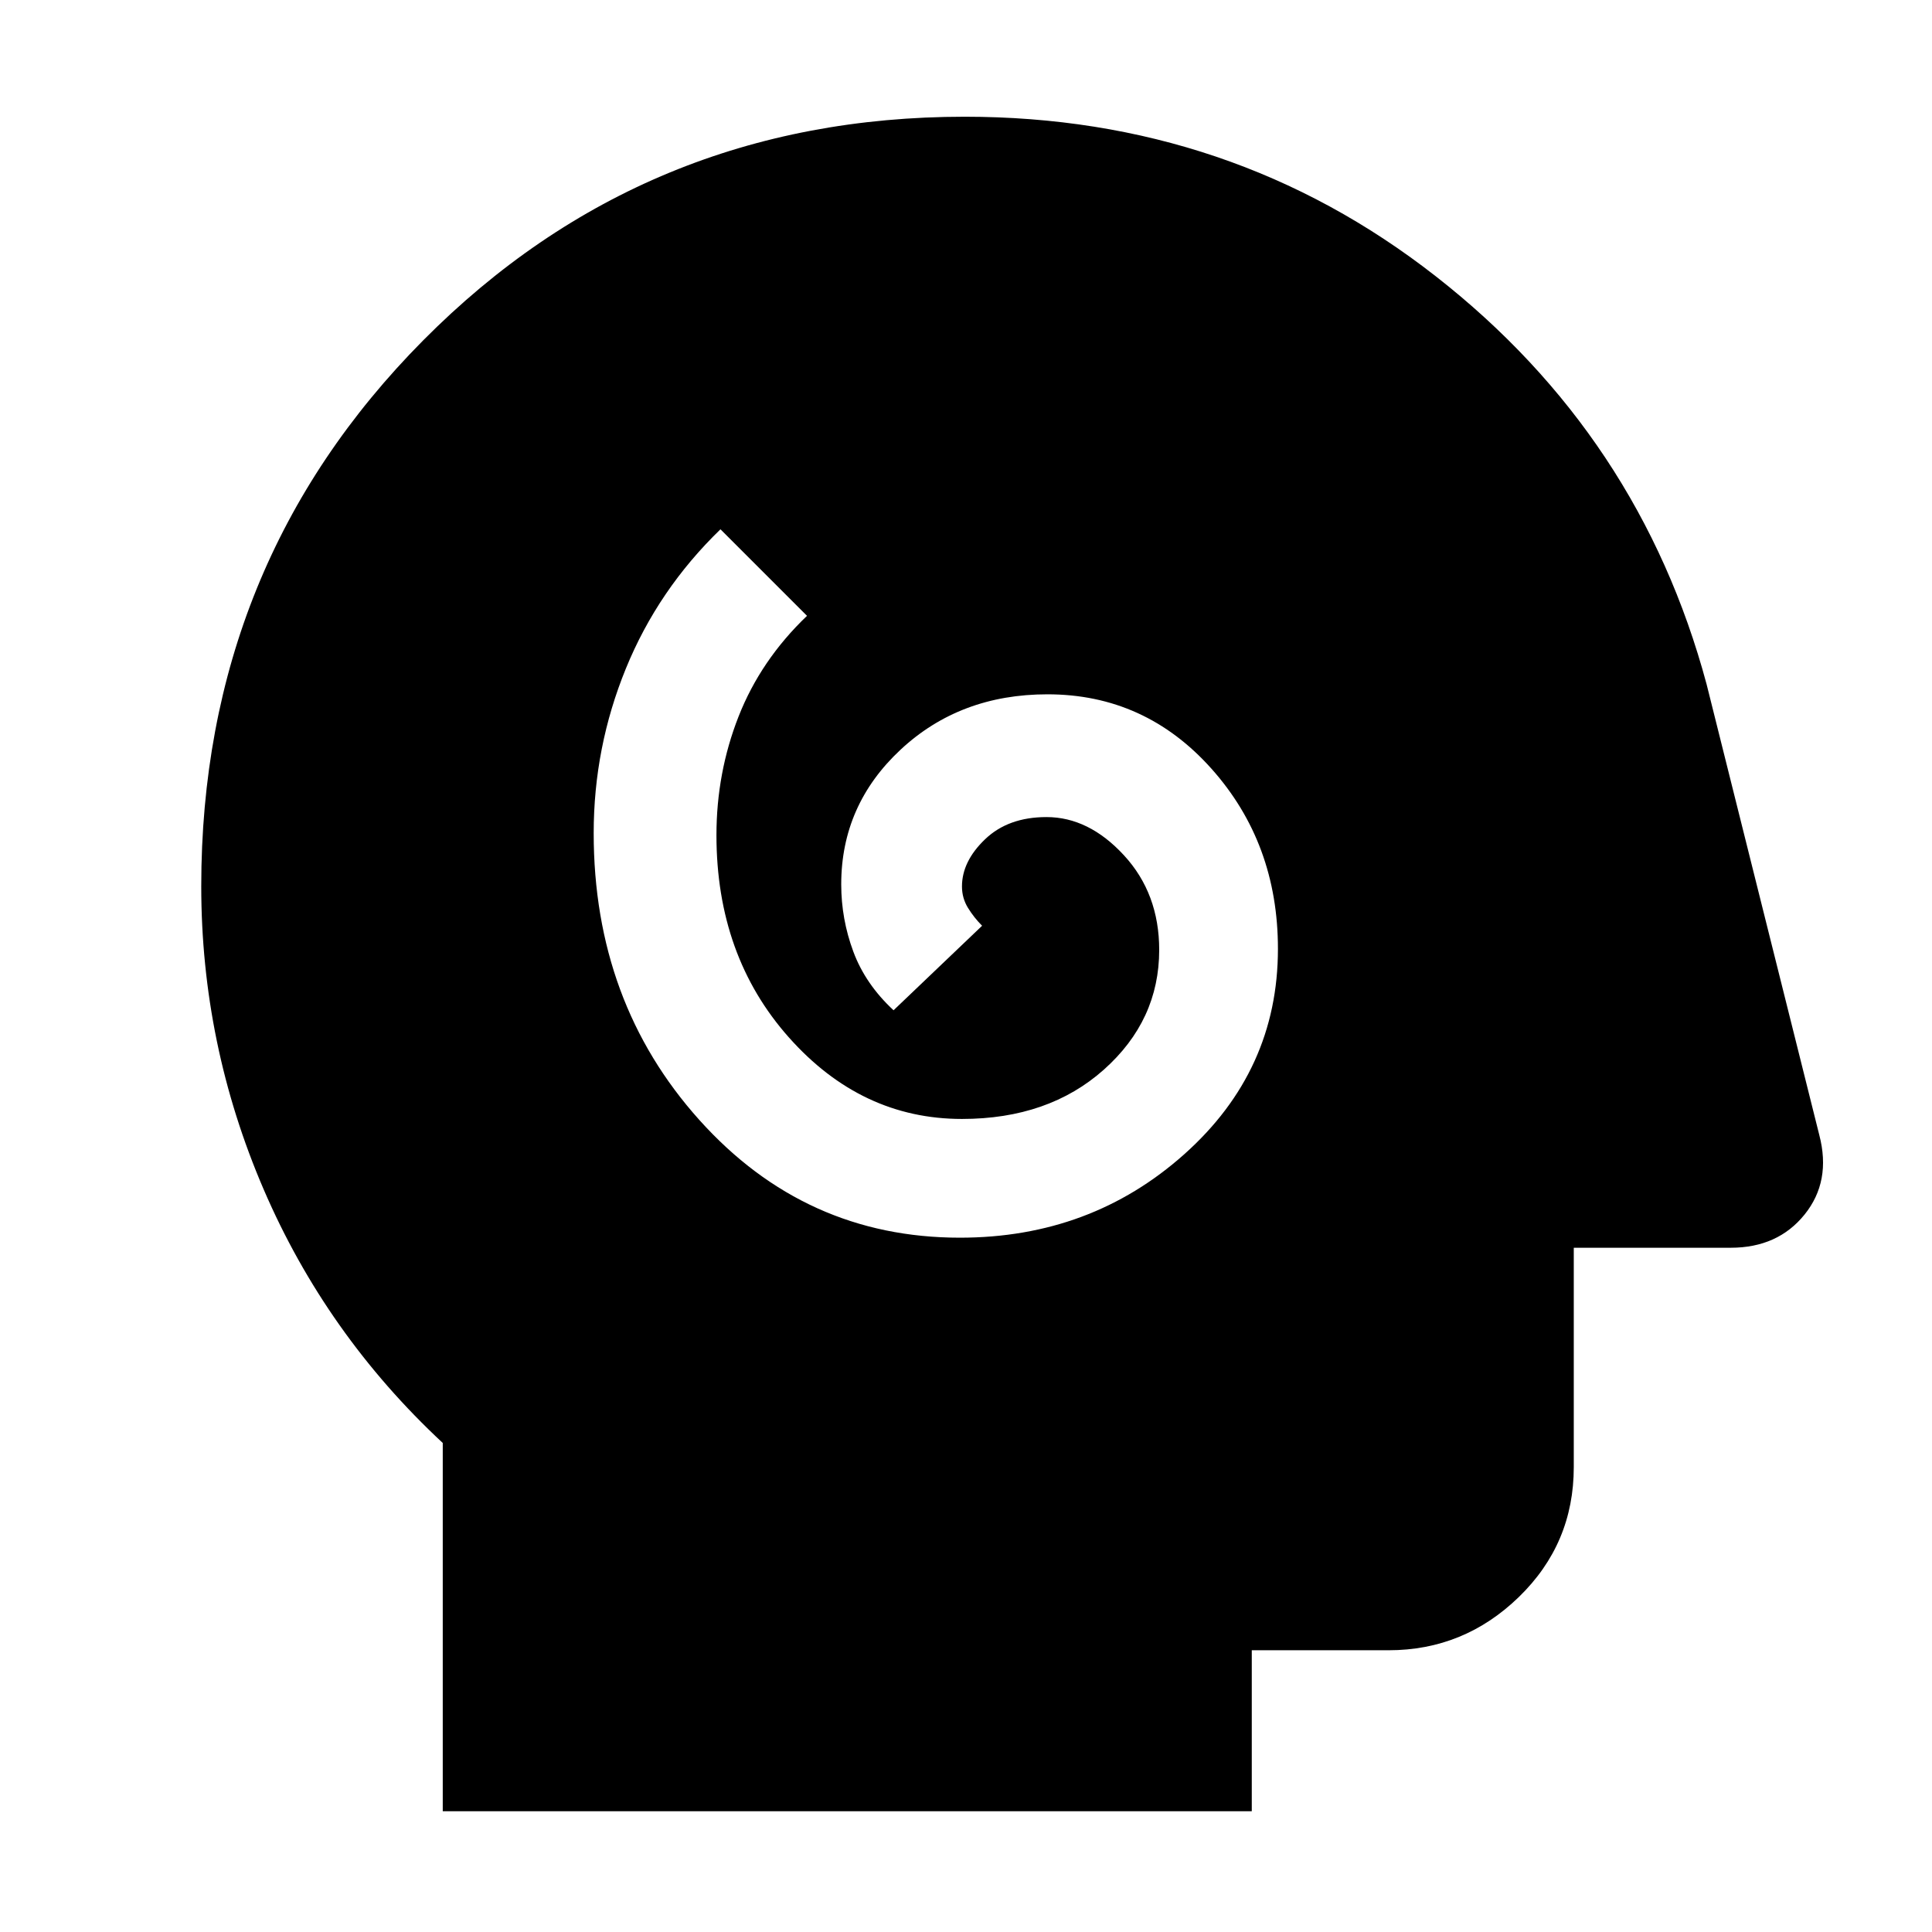 <svg xmlns="http://www.w3.org/2000/svg" height="48" viewBox="0 96 960 960" width="48"><path d="M477 711q65 0 111.5-41.5T635 567.471Q635 515 602 478q-33-37-81.525-37Q477 441 447.5 468.5 418 496 418 535.444q0 17.192 6 33.374Q430 585 444 598l44-42q-4-4-7-8.857-3-4.857-3-10.667Q478 524 489.5 513q11.5-11 30.5-11 21 0 38.5 19t17.5 47q0 35-27.5 59.5T478 652q-50 0-86-40.5T356 511q0-31 11-59t34-50l-43-43q-31 30-47 69.177-16 39.177-16 81.823 0 84 52.5 142.5T477 711ZM220 996V813q-58-54-89-126.027-31-72.028-31-150.612 0-160.028 110.237-271.194Q320.473 154 479.344 154 612 154 713.412 233.274 814.824 312.547 848 436l56 224q6 23-7.318 39.5T860 716h-78v109q0 38.05-27.269 64.525Q727.463 916 690 916h-68v80H220Z"/></svg>